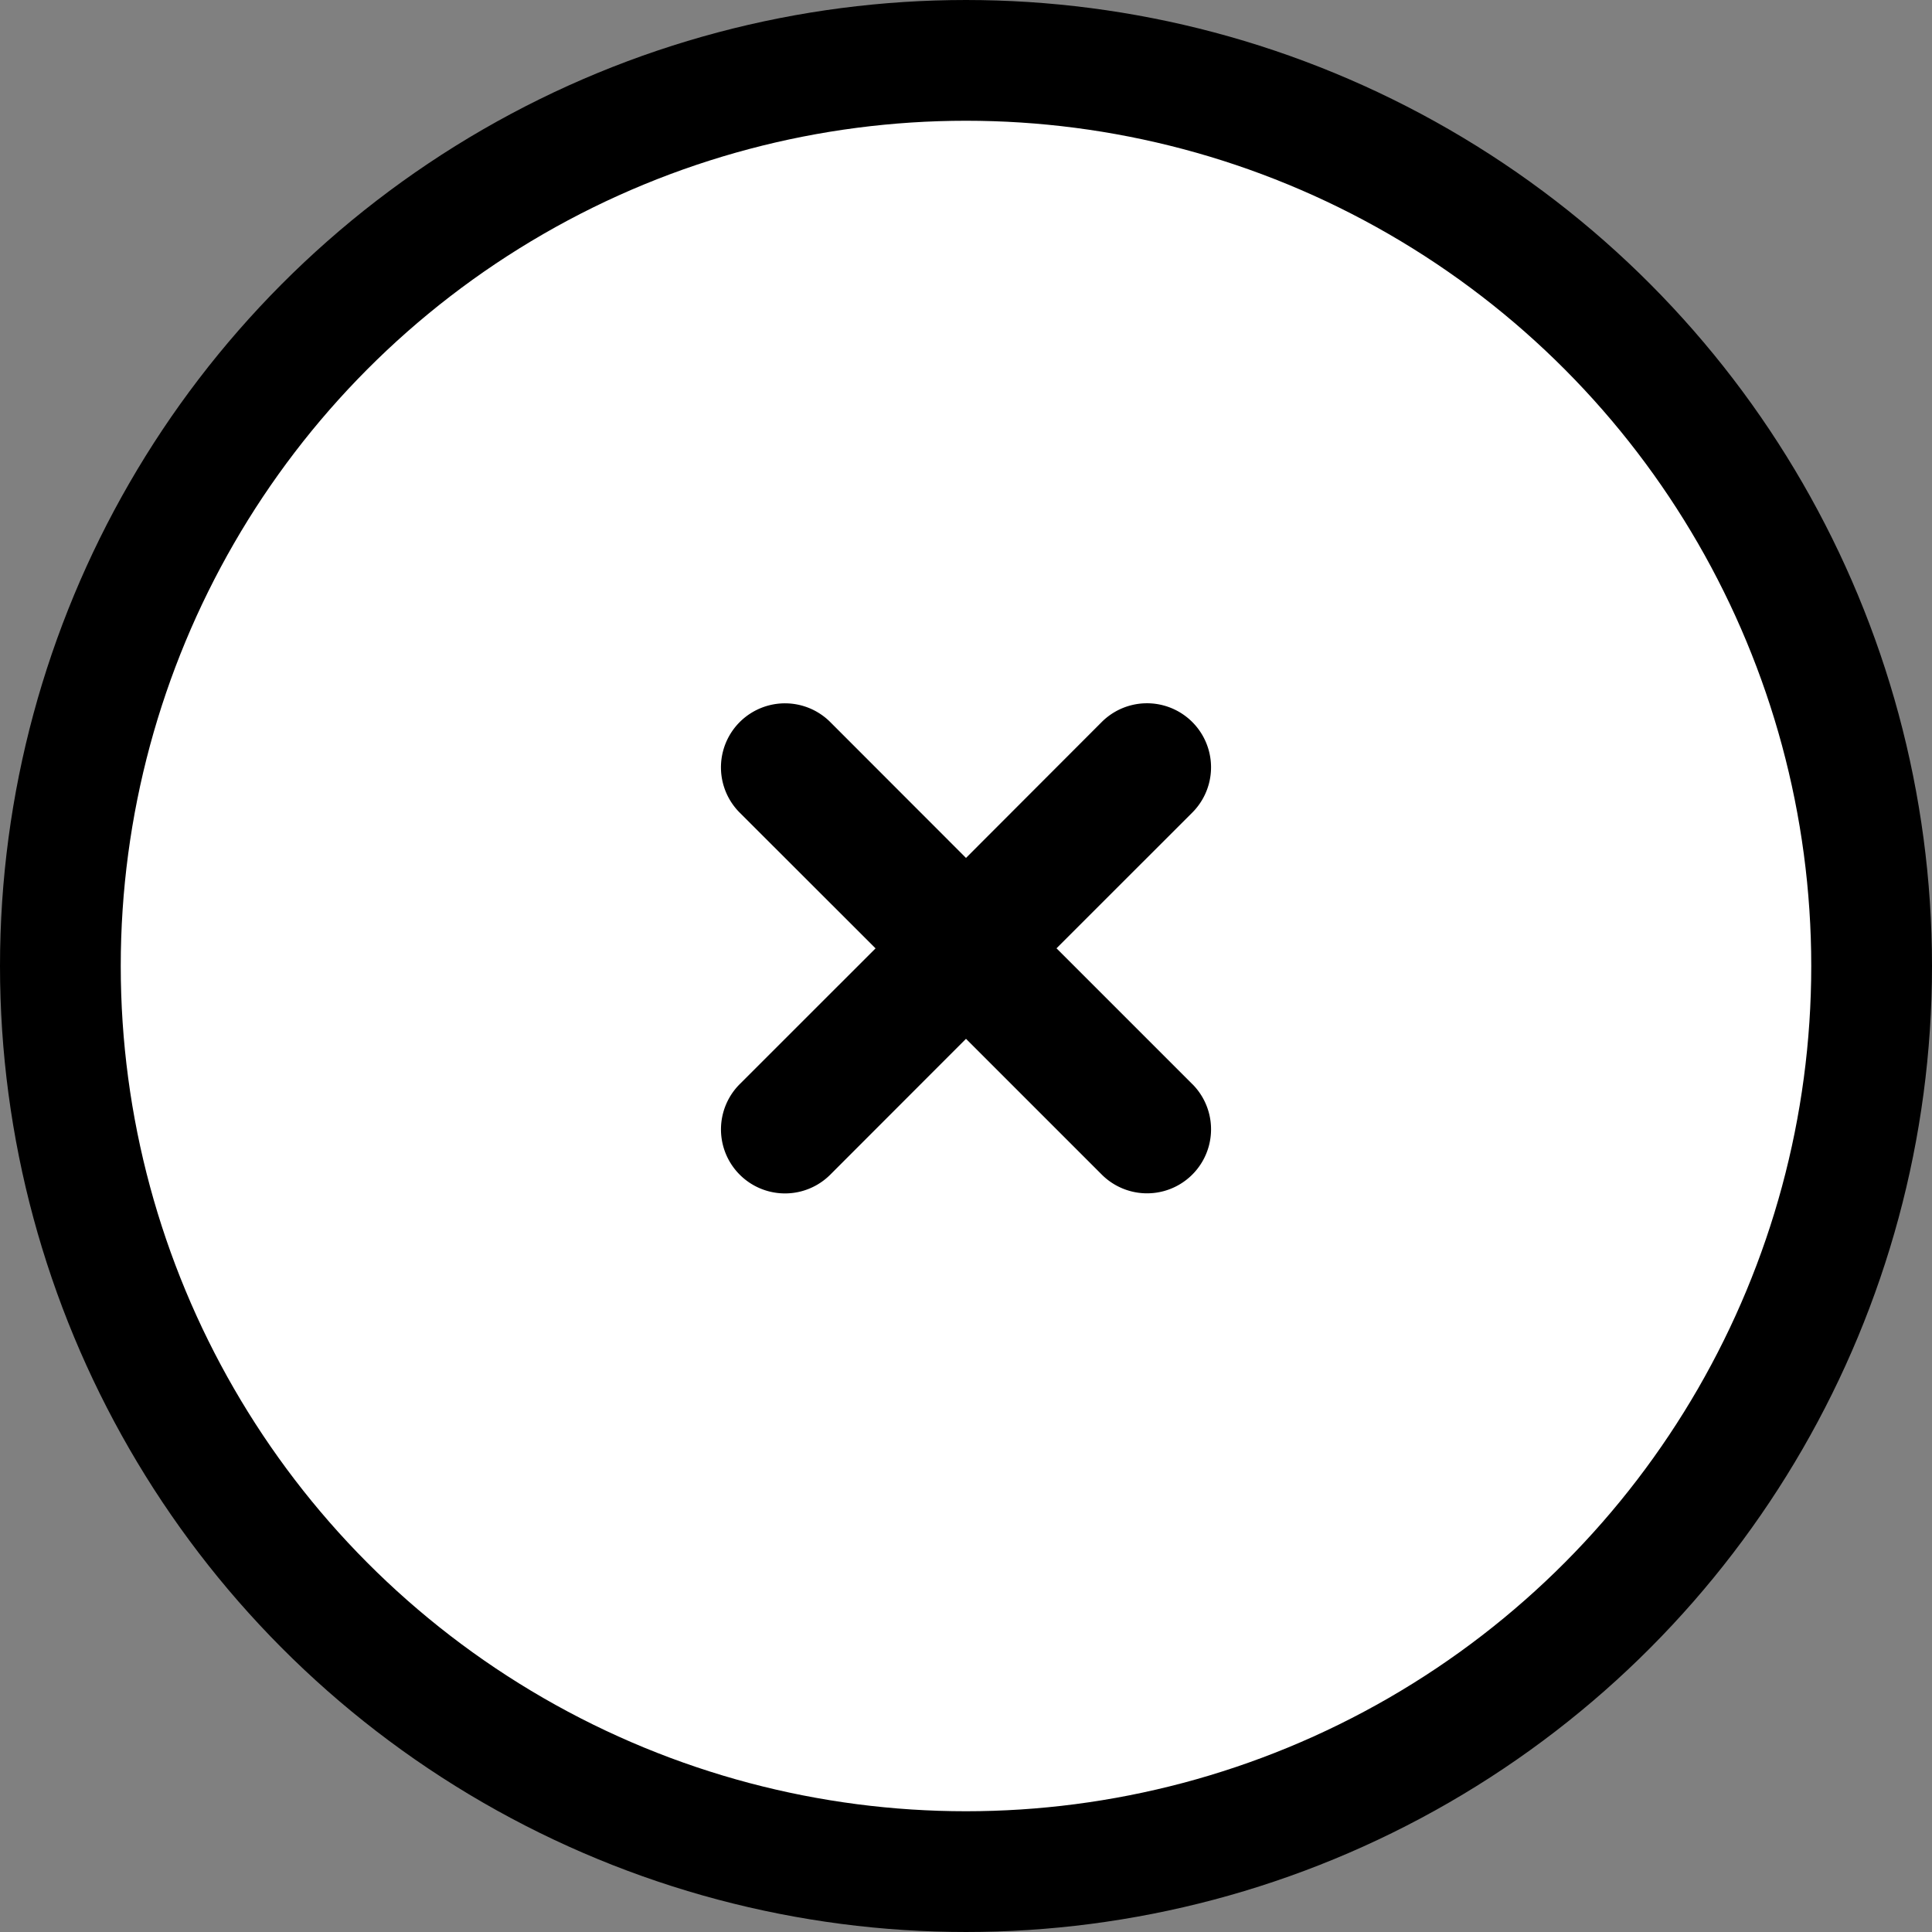 <svg width="32" height="32" fill="none" xmlns="http://www.w3.org/2000/svg"><rect width="100%" height="100%" fill="#808080" stroke="none"/><circle cx="16" cy="16" r="15" fill="#fff" stroke="#000" stroke-width="2"/><path d="M19.748 17.956l-2.249-2.249 2.249-2.248a1.06 1.06 0 00-1.5-1.5L16 14.21l-2.248-2.25a1.06 1.06 0 10-1.5 1.5l2.25 2.248-2.25 2.249a1.06 1.06 0 101.5 1.499L16 17.206l2.249 2.249a1.06 1.06 0 001.499-1.5z" fill="#000"/></svg>